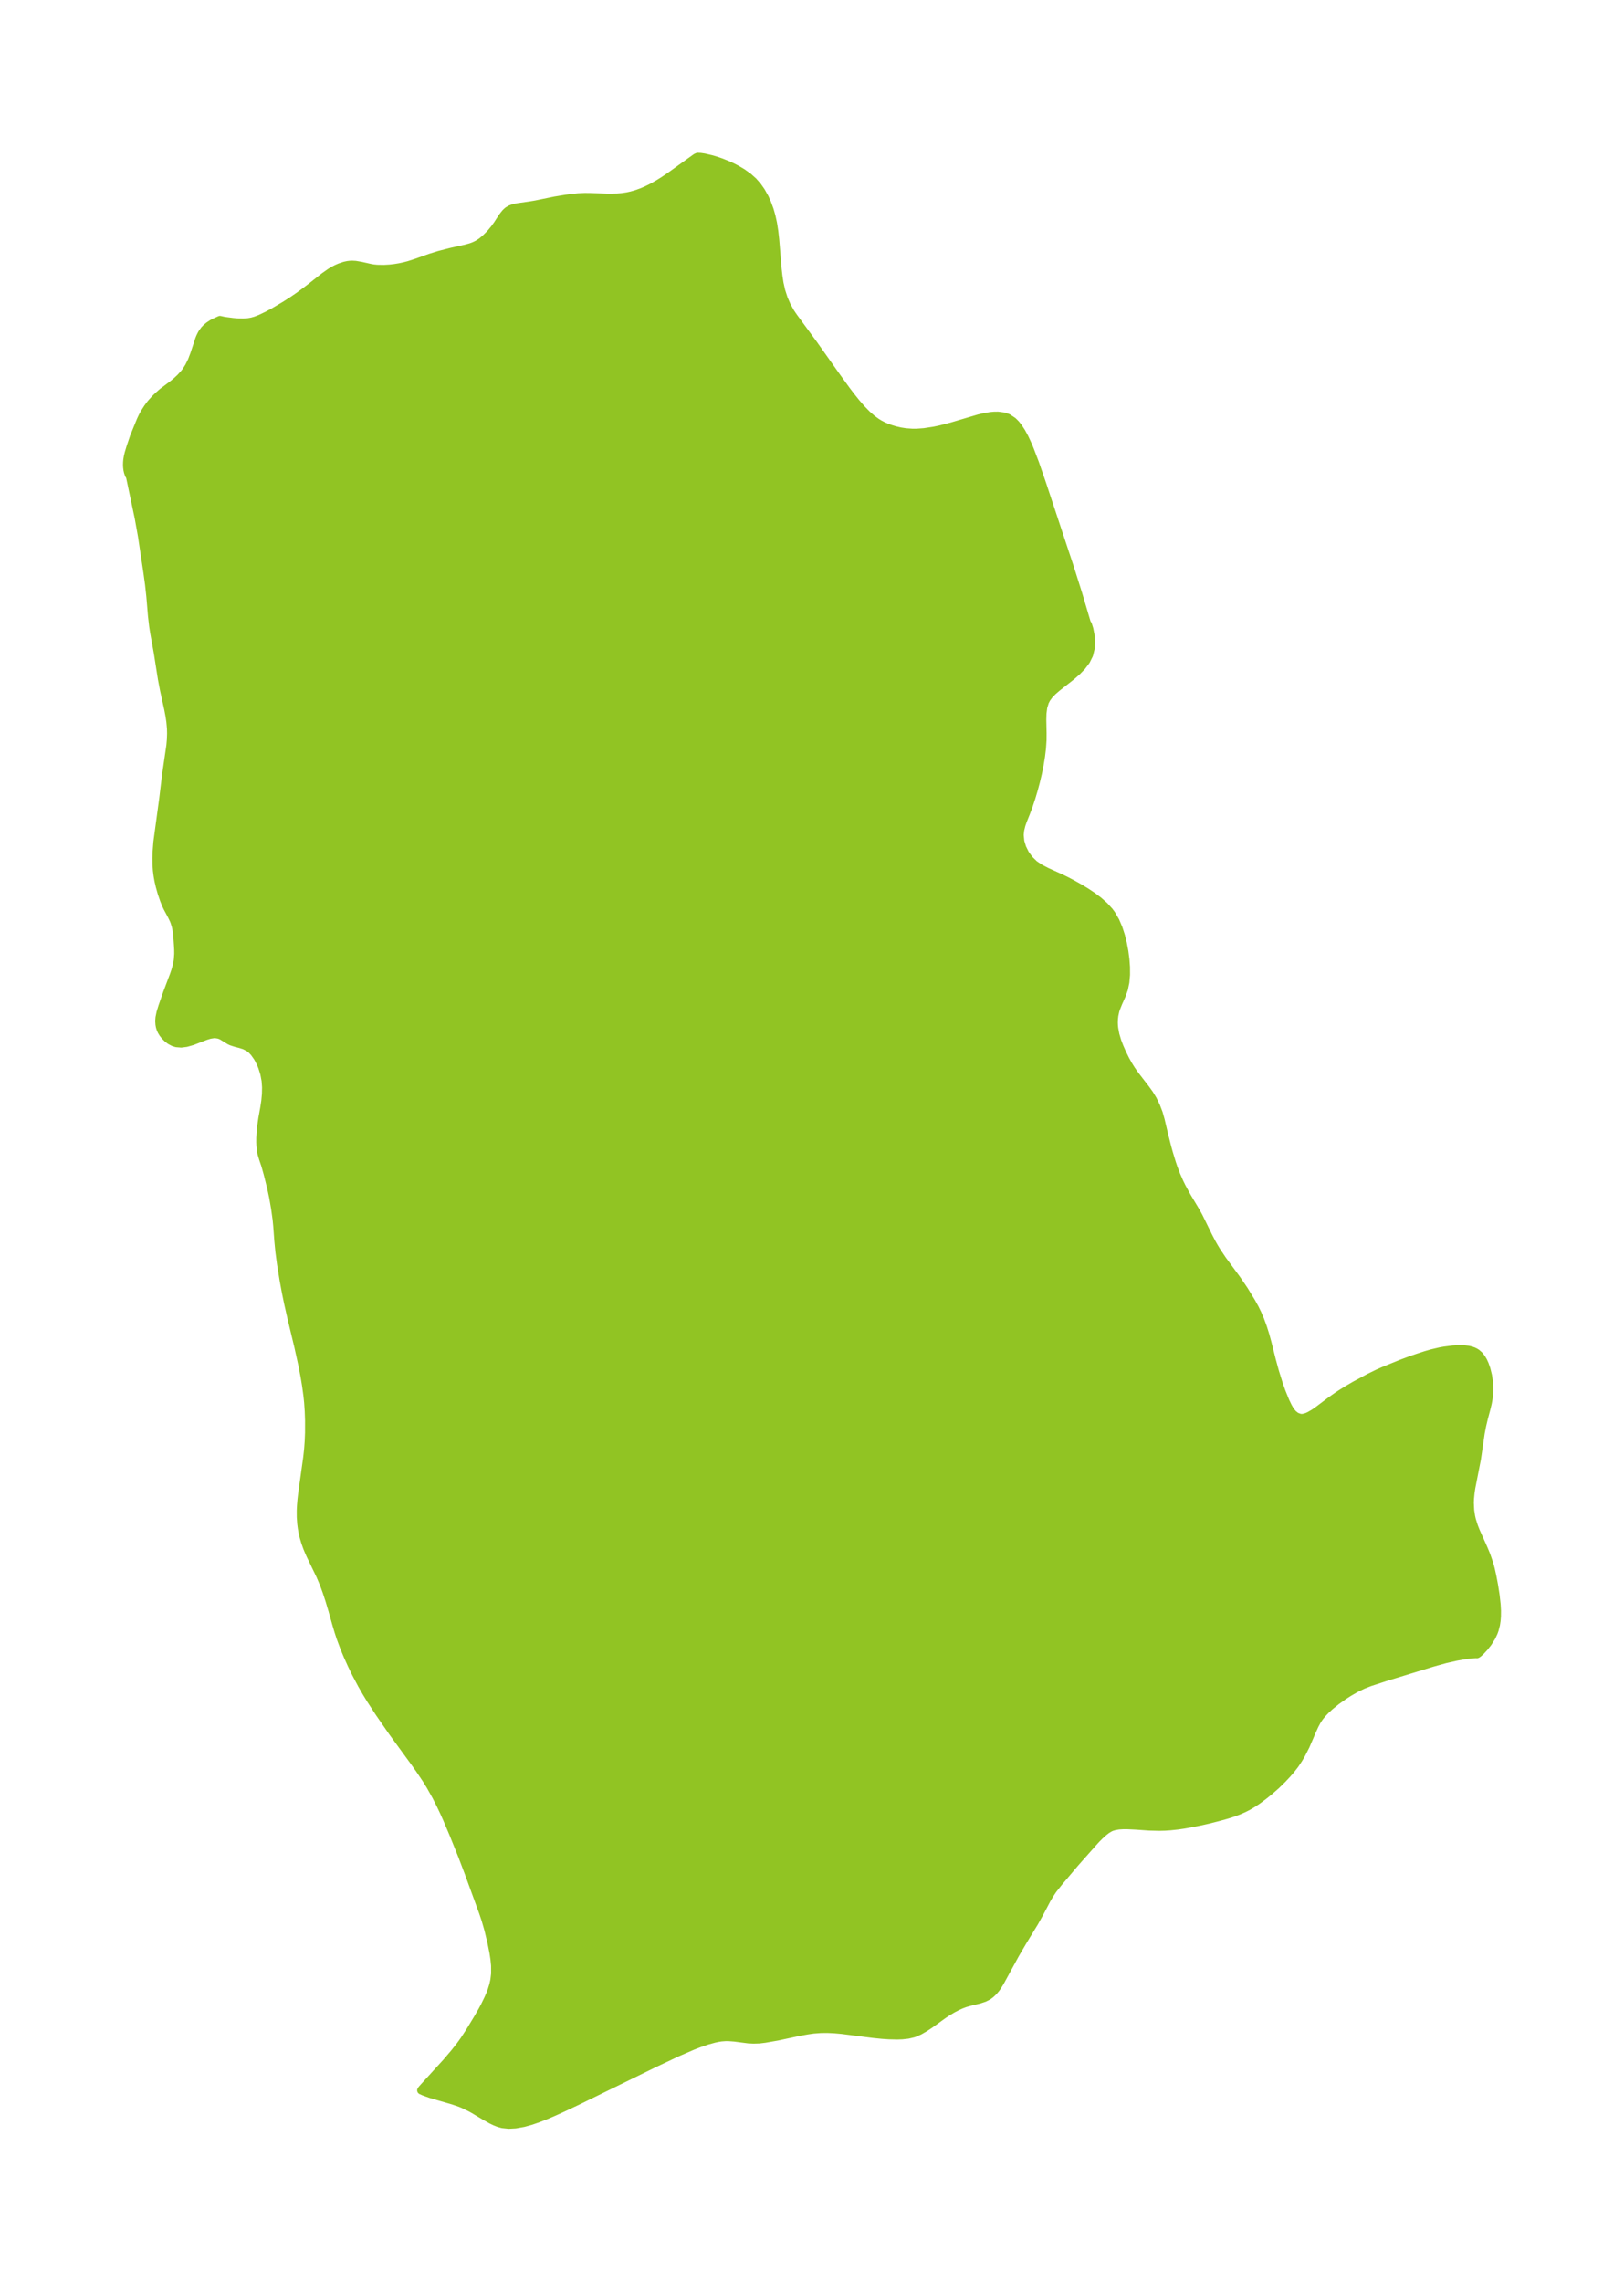 <?xml version="1.0" encoding="UTF-8"?>
<!DOCTYPE svg  PUBLIC '-//W3C//DTD SVG 1.1//EN'  'http://www.w3.org/Graphics/SVG/1.1/DTD/svg11.dtd'>
<svg width="199.65pt" height="280.51pt" version="1.1" viewBox="0 0 199.65 280.51" xmlns="http://www.w3.org/2000/svg" xmlns:xlink="http://www.w3.org/1999/xlink">
 <defs>
  <style type="text/css">*{stroke-linejoin: round; stroke-linecap: butt}</style>
 </defs>
 <g id="figure_1">
  <g id="patch_1">
   <path d="m-0 280.51h199.65v-280.51h-199.65v280.51z" fill="none"/>
  </g>
  <g id="axes_1">
   <g id="PatchCollection_1">
    <defs>
     <path id="m9d5a2eee1e" d="m133.59-203.96 0.154 0.253 0.171 0.546 0.141 0.718 0.068 0.802-0.044 0.823-0.193 0.796-0.37 0.744-0.515 0.683-0.615 0.631-0.674 0.589-1.725 1.353-0.543 0.464-0.452 0.466-0.336 0.459-0.201 0.386-0.208 0.684-0.095 0.74-0.023 0.783 0.034 1.654-0.005 0.858-0.066 1.013-0.125 1.024-0.171 1.028-0.209 1.026-0.24 1.017-0.267 1.002-0.291 0.979-0.314 0.946-0.336 0.9-0.397 0.994-0.176 0.51-0.152 0.615-0.062 0.613 0.077 0.804 0.236 0.782 0.37 0.743 0.492 0.683 0.612 0.597 0.737 0.498 0.825 0.426 1.779 0.804 0.688 0.339 0.685 0.362 0.839 0.471 0.823 0.498 0.795 0.529 0.753 0.567 0.694 0.614 0.613 0.674 0.279 0.379 0.476 0.826 0.378 0.886 0.301 0.927 0.237 0.953 0.181 0.966 0.127 0.968 0.07 0.958 0.003 0.937-0.078 0.904-0.179 0.855-0.271 0.754-0.422 0.949-0.282 0.705-0.083 0.268-0.119 0.554-0.05 0.433-0.015 0.451 0.014 0.361 0.036 0.361 0.143 0.768 0.245 0.826 0.264 0.687 0.338 0.766 0.382 0.777 0.377 0.681 0.375 0.598 0.488 0.69 1.272 1.651 0.442 0.614 0.421 0.689 0.4 0.826 0.326 0.851 0.237 0.836 0.442 1.873 0.365 1.445 0.198 0.718 0.38 1.25 0.179 0.53 0.347 0.922 0.401 0.915 0.299 0.607 0.638 1.167 1.103 1.845 0.331 0.605 1.21 2.468 0.4 0.766 0.289 0.51 0.306 0.503 0.702 1.051 1.749 2.377 0.933 1.371 0.907 1.487 0.396 0.719 0.341 0.697 0.307 0.715 0.343 0.931 0.299 0.949 0.265 0.96 0.547 2.175 0.363 1.335 0.501 1.607 0.317 0.898 0.488 1.206 0.31 0.639 0.184 0.326 0.194 0.29 0.249 0.292 0.379 0.298 0.473 0.171 0.263 0.011 0.199-0.024 0.378-0.108 0.281-0.122 0.526-0.296 0.414-0.273 1.723-1.296 0.832-0.588 0.515-0.338 0.801-0.494 0.826-0.483 1.759-0.948 1.089-0.531 0.677-0.298 2.174-0.884 1.149-0.429 0.916-0.316 0.932-0.302 0.76-0.218 1.008-0.237 0.506-0.092 1.093-0.14 0.736-0.041 0.592 0.013 0.523 0.063 0.354 0.083 0.262 0.091 0.237 0.112 0.196 0.122 0.31 0.272 0.265 0.333 0.222 0.374 0.189 0.414 0.203 0.581 0.196 0.787 0.119 0.779 0.043 0.626-8.16e-4 0.508-0.027 0.423-0.058 0.47-0.103 0.566-0.15 0.635-0.319 1.197-0.22 0.93-0.183 0.948-0.46 3.16-0.695 3.562-0.087 0.588-0.074 0.751-0.018 0.496 0.043 0.925 0.118 0.775 0.1 0.429 0.254 0.803 0.237 0.602 0.957 2.136 0.333 0.808 0.353 1.025 0.176 0.649 0.203 0.914 0.203 1.08 0.194 1.244 0.127 1.155 0.038 0.707-0.005 0.698-0.036 0.485-0.079 0.536-0.161 0.632-0.126 0.348-0.248 0.529-0.446 0.711-0.46 0.583-0.404 0.436-0.319 0.297-0.169 0.107-0.147-0.011-0.563 0.037-1.052 0.138-0.852 0.158-1.296 0.295-1.53 0.424-5.702 1.745-2.038 0.663-0.857 0.337-0.889 0.435-0.81 0.468-0.658 0.423-0.909 0.647-0.791 0.642-0.502 0.466-0.351 0.366-0.321 0.381-0.176 0.237-0.229 0.355-0.28 0.522-0.302 0.661-0.802 1.864-0.52 1.026-0.353 0.602-0.453 0.685-0.497 0.636-0.427 0.494-0.632 0.677-0.745 0.727-0.798 0.701-0.737 0.595-0.736 0.548-0.566 0.382-0.628 0.372-0.533 0.27-0.681 0.297-0.878 0.318-0.714 0.217-0.839 0.229-1.119 0.286-1.006 0.228-1.239 0.25-0.993 0.173-0.636 0.092-0.93 0.099-0.656 0.043-0.664 0.017-1.252-0.03-1.641-0.116-1.013-0.048-0.552-0.002-0.553 0.035-0.513 0.087-0.329 0.098-0.211 0.088-0.419 0.248-0.373 0.292-0.478 0.43-0.431 0.431-0.378 0.415-2.199 2.481-2.006 2.373-0.764 0.964-0.396 0.598-0.353 0.601-0.824 1.57-0.681 1.225-1.353 2.216-1.018 1.735-1.883 3.451-0.381 0.597-0.167 0.222-0.272 0.314-0.259 0.248-0.26 0.203-0.138 0.09-0.429 0.217-0.616 0.206-1.005 0.242-0.727 0.202-0.485 0.18-0.446 0.199-0.61 0.315-0.545 0.322-0.596 0.39-1.667 1.203-0.627 0.415-0.636 0.366-0.502 0.231-0.287 0.102-0.657 0.153-0.699 0.076-0.602 0.021-1.017-0.023-0.829-0.056-1.015-0.1-3.908-0.5-0.918-0.083-0.801-0.039-0.875 0.002-0.94 0.07-0.731 0.103-1.024 0.185-2.673 0.572-1.547 0.27-0.681 0.083-0.709 0.02-0.625-0.03-1.712-0.22-0.766-0.057-0.295-0.001-0.569 0.042-0.402 0.061-0.423 0.088-0.897 0.245-0.912 0.31-0.922 0.358-1.866 0.808-2.827 1.333-9.494 4.644-1.903 0.897-0.949 0.428-0.946 0.405-0.941 0.371-0.932 0.322-0.92 0.251-0.973 0.172-0.811 0.045-0.787-0.084-0.459-0.127-0.421-0.165-0.485-0.235-0.851-0.482-1.375-0.819-0.294-0.162-0.879-0.43-0.451-0.183-0.83-0.285-2.695-0.781-0.861-0.303-0.38-0.172 0.08-0.119 0.179-0.205 2.852-3.129 0.995-1.169 0.711-0.904 0.47-0.651 0.726-1.115 0.977-1.616 0.503-0.874 0.313-0.582 0.456-0.938 0.237-0.556 0.171-0.453 0.196-0.633 0.134-0.608 0.092-0.783-0.004-0.993-0.079-0.818-0.127-0.823-0.229-1.147-0.386-1.626-0.341-1.181-0.317-0.952-1.757-4.82-0.806-2.124-1.131-2.807-0.708-1.67-0.388-0.87-0.405-0.861-0.563-1.113-0.739-1.319-0.52-0.838-0.796-1.184-0.585-0.827-2.717-3.727-1.662-2.407-1.029-1.58-0.555-0.908-0.553-0.962-0.708-1.335-0.51-1.045-0.536-1.187-0.403-0.972-0.441-1.185-0.26-0.793-0.262-0.875-0.491-1.744-0.373-1.253-0.355-1.073-0.212-0.585-0.225-0.578-0.341-0.8-1.185-2.454-0.195-0.433-0.213-0.513-0.252-0.705-0.177-0.606-0.138-0.591-0.091-0.509-0.067-0.514-0.059-0.84-0.003-0.803 0.026-0.554 0.06-0.73 0.083-0.732 0.624-4.474 0.112-1.02 0.073-0.982 0.043-1.092 0.002-1.478-0.039-1.131-0.075-1.101-0.094-0.895-0.176-1.271-0.174-1.044-0.264-1.374-0.498-2.264-0.836-3.478-0.417-1.847-0.268-1.306-0.29-1.566-0.317-1.967-0.197-1.494-0.13-1.328-0.138-1.864-0.084-0.855-0.189-1.347-0.231-1.332-0.26-1.209-0.402-1.616-0.298-1.069-0.288-0.852-0.18-0.601-0.088-0.478-0.05-0.506-0.017-0.445 0.004-0.526 0.046-0.768 0.086-0.785 0.116-0.791 0.243-1.353 0.124-0.824 0.077-0.839 0.017-0.841-0.059-0.83-0.162-0.853-0.254-0.811-0.141-0.348-0.267-0.554-0.185-0.322-0.407-0.572-0.34-0.356-0.284-0.223-0.541-0.277-0.564-0.178-0.554-0.143-0.512-0.168-0.241-0.116-0.915-0.567-0.218-0.096-0.205-0.066-0.376-0.057-0.226 0.002-0.472 0.075-0.489 0.148-1.655 0.639-0.745 0.212-0.621 0.08-0.592-0.047-0.358-0.112-0.4-0.212-0.33-0.249-0.332-0.33-0.231-0.294-0.185-0.309-0.113-0.259-0.076-0.249-0.054-0.285-0.028-0.414 0.031-0.422 0.125-0.613 0.238-0.771 0.567-1.633 0.817-2.168 0.18-0.521 0.165-0.567 0.116-0.537 0.044-0.287 0.052-0.743-0.005-0.503-0.029-0.549-0.079-1.093-0.04-0.416-0.073-0.48-0.094-0.425-0.144-0.463-0.097-0.246-0.244-0.506-0.542-1.014-0.162-0.347-0.238-0.584-0.297-0.873-0.232-0.825-0.153-0.666-0.108-0.603-0.087-0.676-0.051-0.707-0.01-0.809 0.021-0.679 0.1-1.283 0.711-5.265 0.35-2.919 0.536-3.694 0.063-0.723 0.025-0.724-0.014-0.627-0.072-0.812-0.107-0.734-0.157-0.832-0.509-2.314-0.278-1.464-0.502-3.199-0.44-2.43-0.124-0.803-0.148-1.275-0.2-2.4-0.166-1.506-0.191-1.392-0.672-4.495-0.405-2.257-1.078-5.112-0.073-0.087-0.08-0.169-0.087-0.255-0.06-0.261-0.044-0.343-0.012-0.308 0.011-0.318 0.026-0.269 0.072-0.431 0.099-0.401 0.21-0.7 0.431-1.278 0.837-2.051 0.236-0.503 0.215-0.393 0.391-0.613 0.226-0.313 0.239-0.302 0.49-0.541 0.314-0.307 0.564-0.496 1.252-0.94 0.42-0.341 0.542-0.505 0.486-0.539 0.202-0.267 0.342-0.537 0.361-0.727 0.31-0.819 0.595-1.811 0.113-0.279 0.165-0.338 0.129-0.217 0.242-0.325 0.257-0.266 0.283-0.235 0.374-0.249 0.243-0.137 0.741-0.336 0.512 0.116 1.097 0.143 0.649 0.055 0.627 0.01 0.586-0.045 0.457-0.08 0.456-0.128 0.586-0.227 0.895-0.427 0.792-0.427 1.432-0.85 0.857-0.549 0.792-0.546 0.705-0.516 0.796-0.608 1.559-1.232 0.79-0.556 0.44-0.263 0.316-0.163 0.406-0.178 0.566-0.189 0.399-0.086 0.274-0.033 0.278-0.011 0.384 0.021 0.729 0.126 1.197 0.269 0.331 0.051 0.432 0.04 0.826 0.013 0.749-0.044 0.599-0.069 0.604-0.1 0.513-0.109 0.574-0.148 0.965-0.31 1.726-0.616 1.075-0.332 1.445-0.371 1.79-0.398 0.583-0.159 0.318-0.111 0.317-0.135 0.336-0.175 0.424-0.28 0.466-0.389 0.481-0.475 0.244-0.27 0.402-0.488 0.35-0.486 0.6-0.931 0.353-0.449 0.181-0.184 0.171-0.14 0.315-0.182 0.351-0.129 0.493-0.105 1.558-0.222 0.646-0.108 2.405-0.491 1.276-0.211 0.799-0.111 0.797-0.078 0.741-0.033 0.604 0.002 2.342 0.077 1.09-0.019 0.603-0.05 0.649-0.098 0.515-0.114 0.642-0.186 0.623-0.225 0.516-0.219 0.659-0.321 0.781-0.436 0.679-0.42 0.778-0.522 3.231-2.32 0.199-0.092 0.364 0.016 0.447 0.068 0.862 0.199 0.613 0.18 0.6 0.206 0.828 0.332 0.528 0.244 0.517 0.266 0.712 0.418 0.768 0.548 0.602 0.54 0.504 0.573 0.456 0.647 0.447 0.795 0.289 0.635 0.315 0.855 0.226 0.79 0.189 0.87 0.155 0.996 0.112 1.004 0.293 3.561 0.101 0.902 0.136 0.885 0.209 0.942 0.301 0.938 0.384 0.893 0.467 0.839 0.355 0.524 2.443 3.328 2.887 4.078 1.174 1.621 0.6 0.79 0.614 0.766 0.635 0.731 0.663 0.681 0.661 0.58 0.557 0.403 0.354 0.215 0.401 0.209 0.397 0.175 0.532 0.198 0.567 0.173 0.659 0.152 0.642 0.1 0.849 0.061 0.493-0.001 0.953-0.07 1.215-0.186 0.761-0.16 1.39-0.358 3.34-0.987 0.594-0.144 0.847-0.148 0.47-0.041 0.454-0.003 0.726 0.096 0.491 0.171 0.619 0.414 0.336 0.336 0.311 0.387 0.407 0.625 0.373 0.692 0.326 0.695 0.31 0.729 0.65 1.702 0.869 2.518 3.376 10.185 1.041 3.292 1.064 3.591" stroke="#91c423"/>
    </defs>
    <g clip-path="url(#p6d74310106)">
     <use y="280.512" fill="#91c423" stroke="#91c423" xlink:href="#m9d5a2eee1e"/>
    </g>
   </g>
  </g>
 </g>
 <defs>
  <clipPath id="p6d74310106">
   <rect x="7.2" y="7.2" width="185.25" height="266.11"/>
  </clipPath>
 </defs>
</svg>
